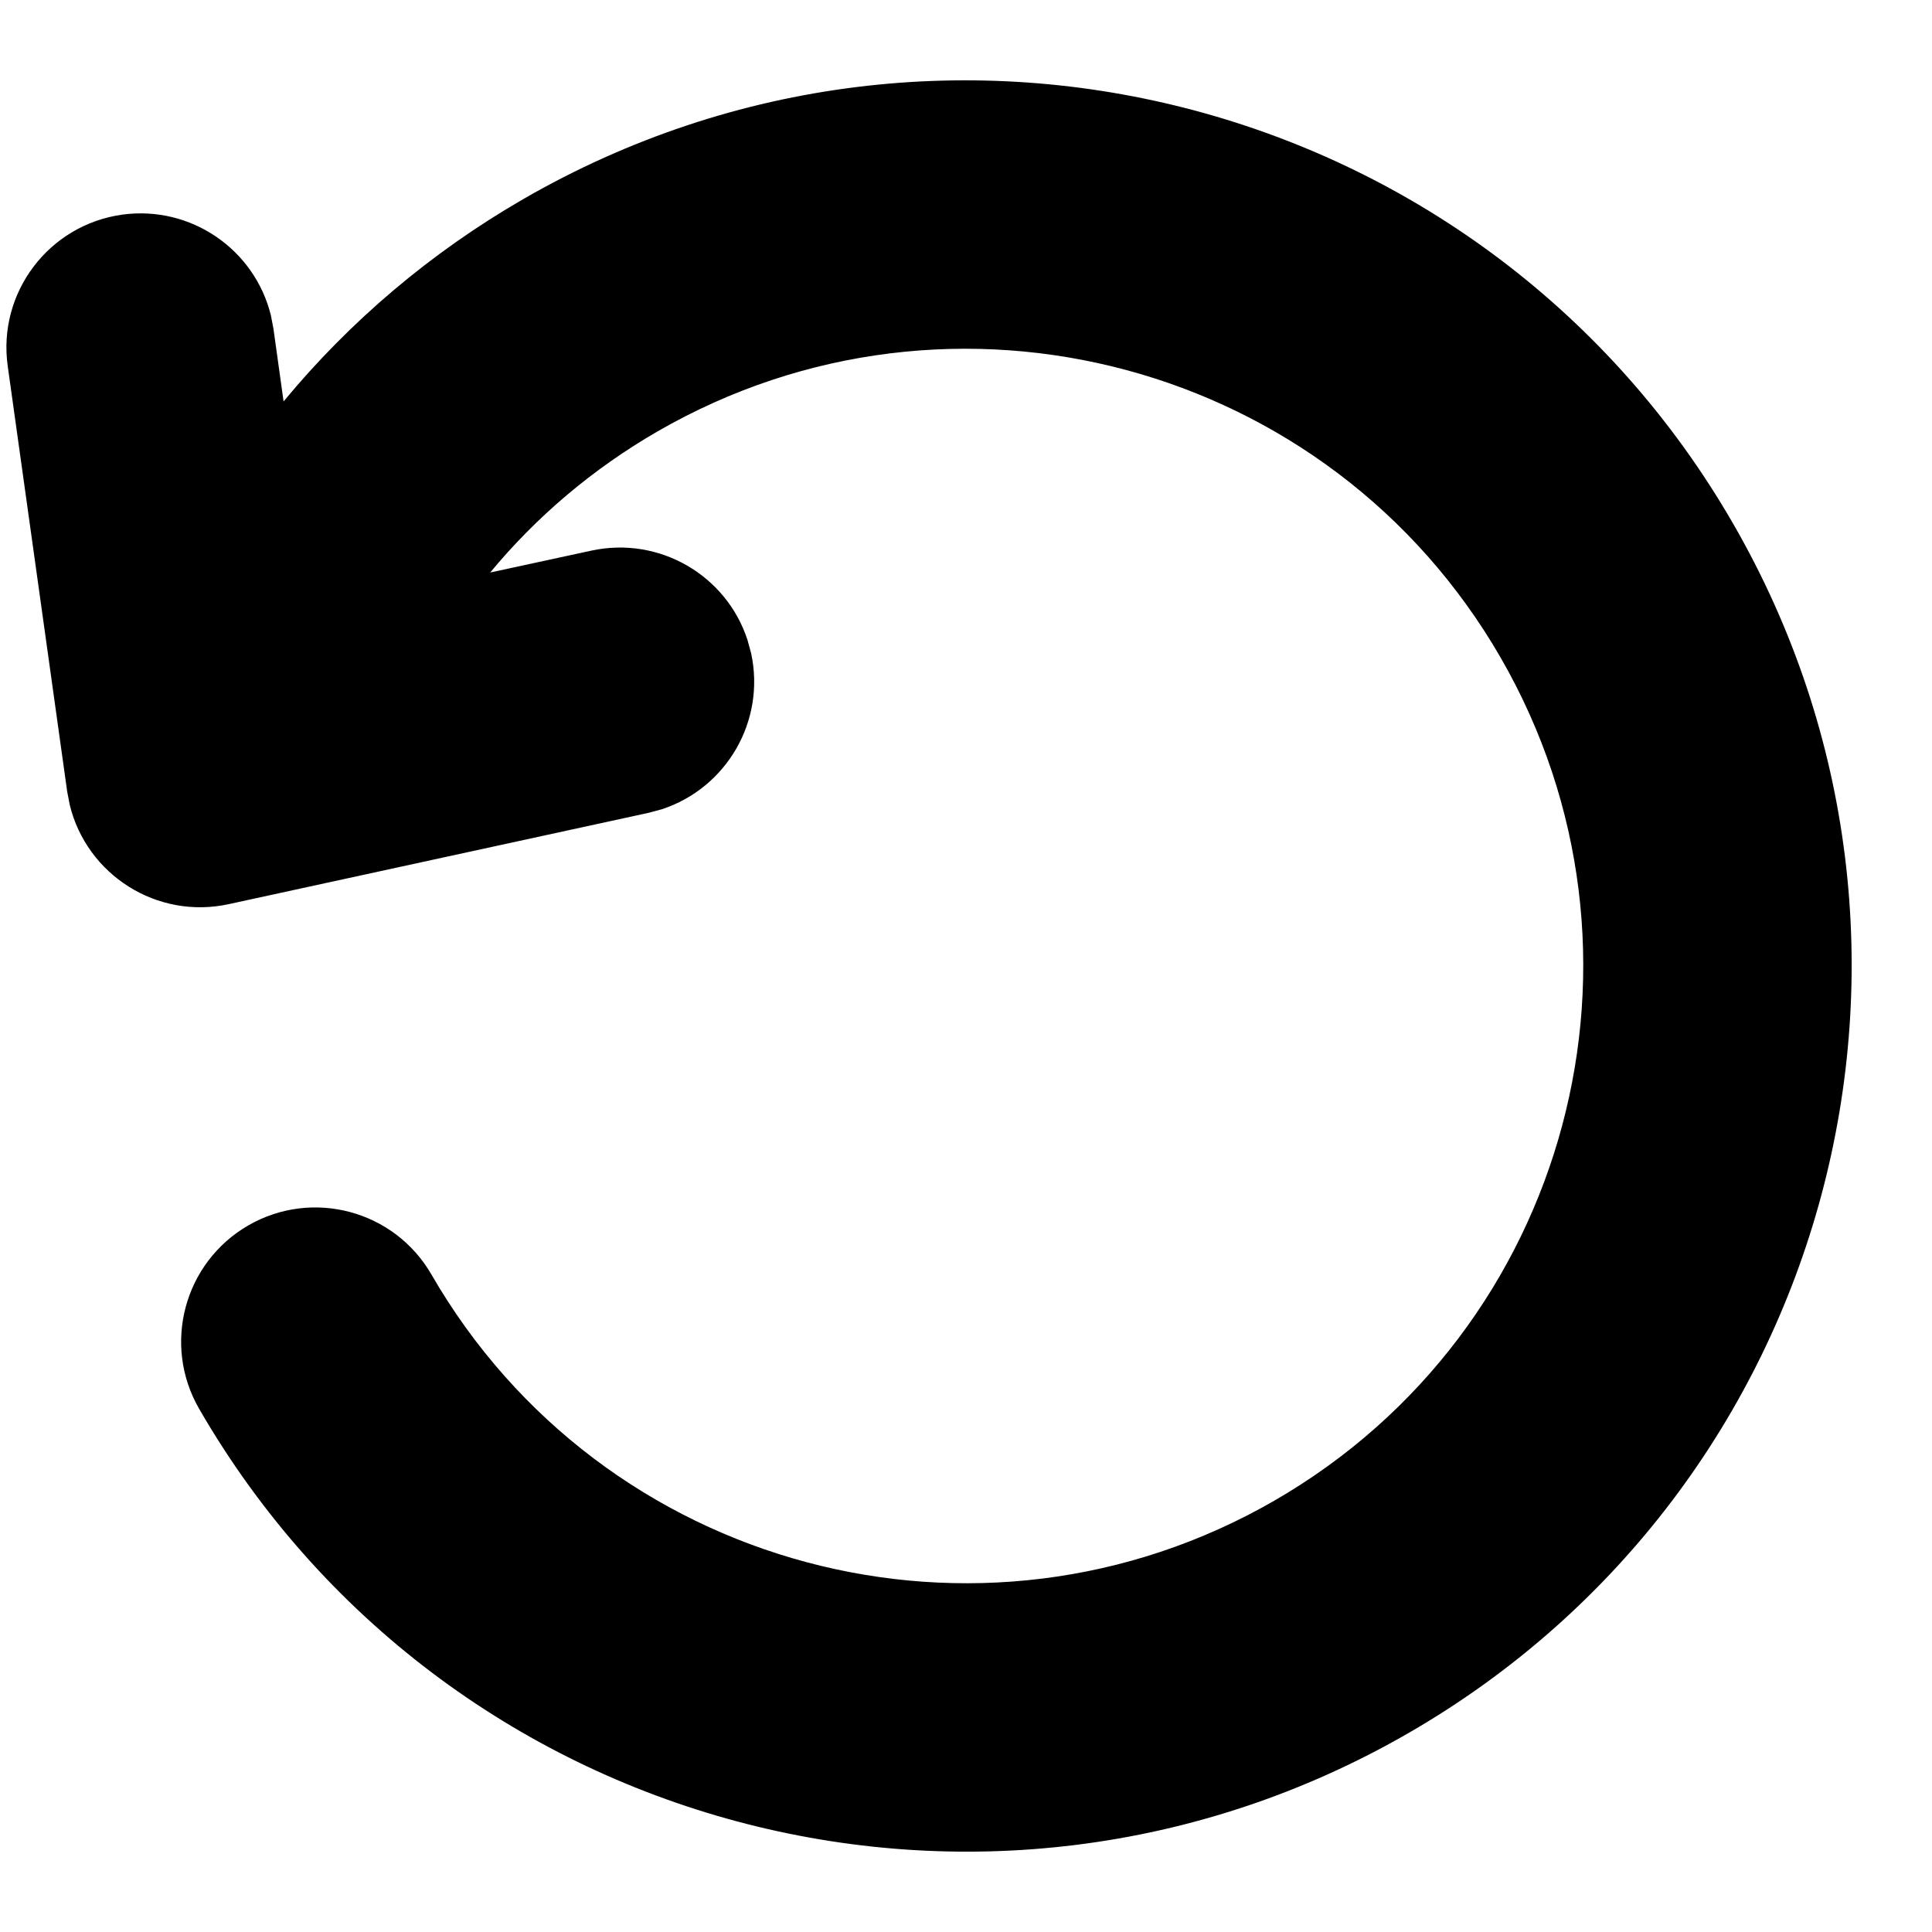 <svg viewBox="0 0 18 18" xmlns="http://www.w3.org/2000/svg">
<path transform="translate(-3, -3)" fill="currentColor" d="M19.145,7.875 C21.423,11.821 20.071,16.867 16.125,19.145 C12.179,21.423 7.133,20.071 4.855,16.125 C4.51,15.527 4.715,14.763 5.313,14.417 C5.911,14.072 6.675,14.277 7.02,14.875 C8.608,17.625 12.125,18.567 14.875,16.98 C17.625,15.392 18.567,11.875 16.98,9.125 C15.392,6.375 11.875,5.433 9.125,7.02 C8.523,7.368 7.998,7.813 7.567,8.334 L8.51,8.13 C9.143,7.993 9.768,8.36 9.964,8.962 L9.998,9.086 C10.135,9.718 9.768,10.343 9.165,10.54 L9.042,10.573 L5.13,11.424 C4.461,11.569 3.809,11.15 3.65,10.5 L3.626,10.375 L3.072,6.411 C2.976,5.728 3.453,5.096 4.137,5 C4.778,4.911 5.373,5.324 5.524,5.939 L5.548,6.065 L5.642,6.74 C6.261,5.992 7.013,5.353 7.875,4.855 C11.821,2.577 16.867,3.929 19.145,7.875 Z"></path>
</svg>